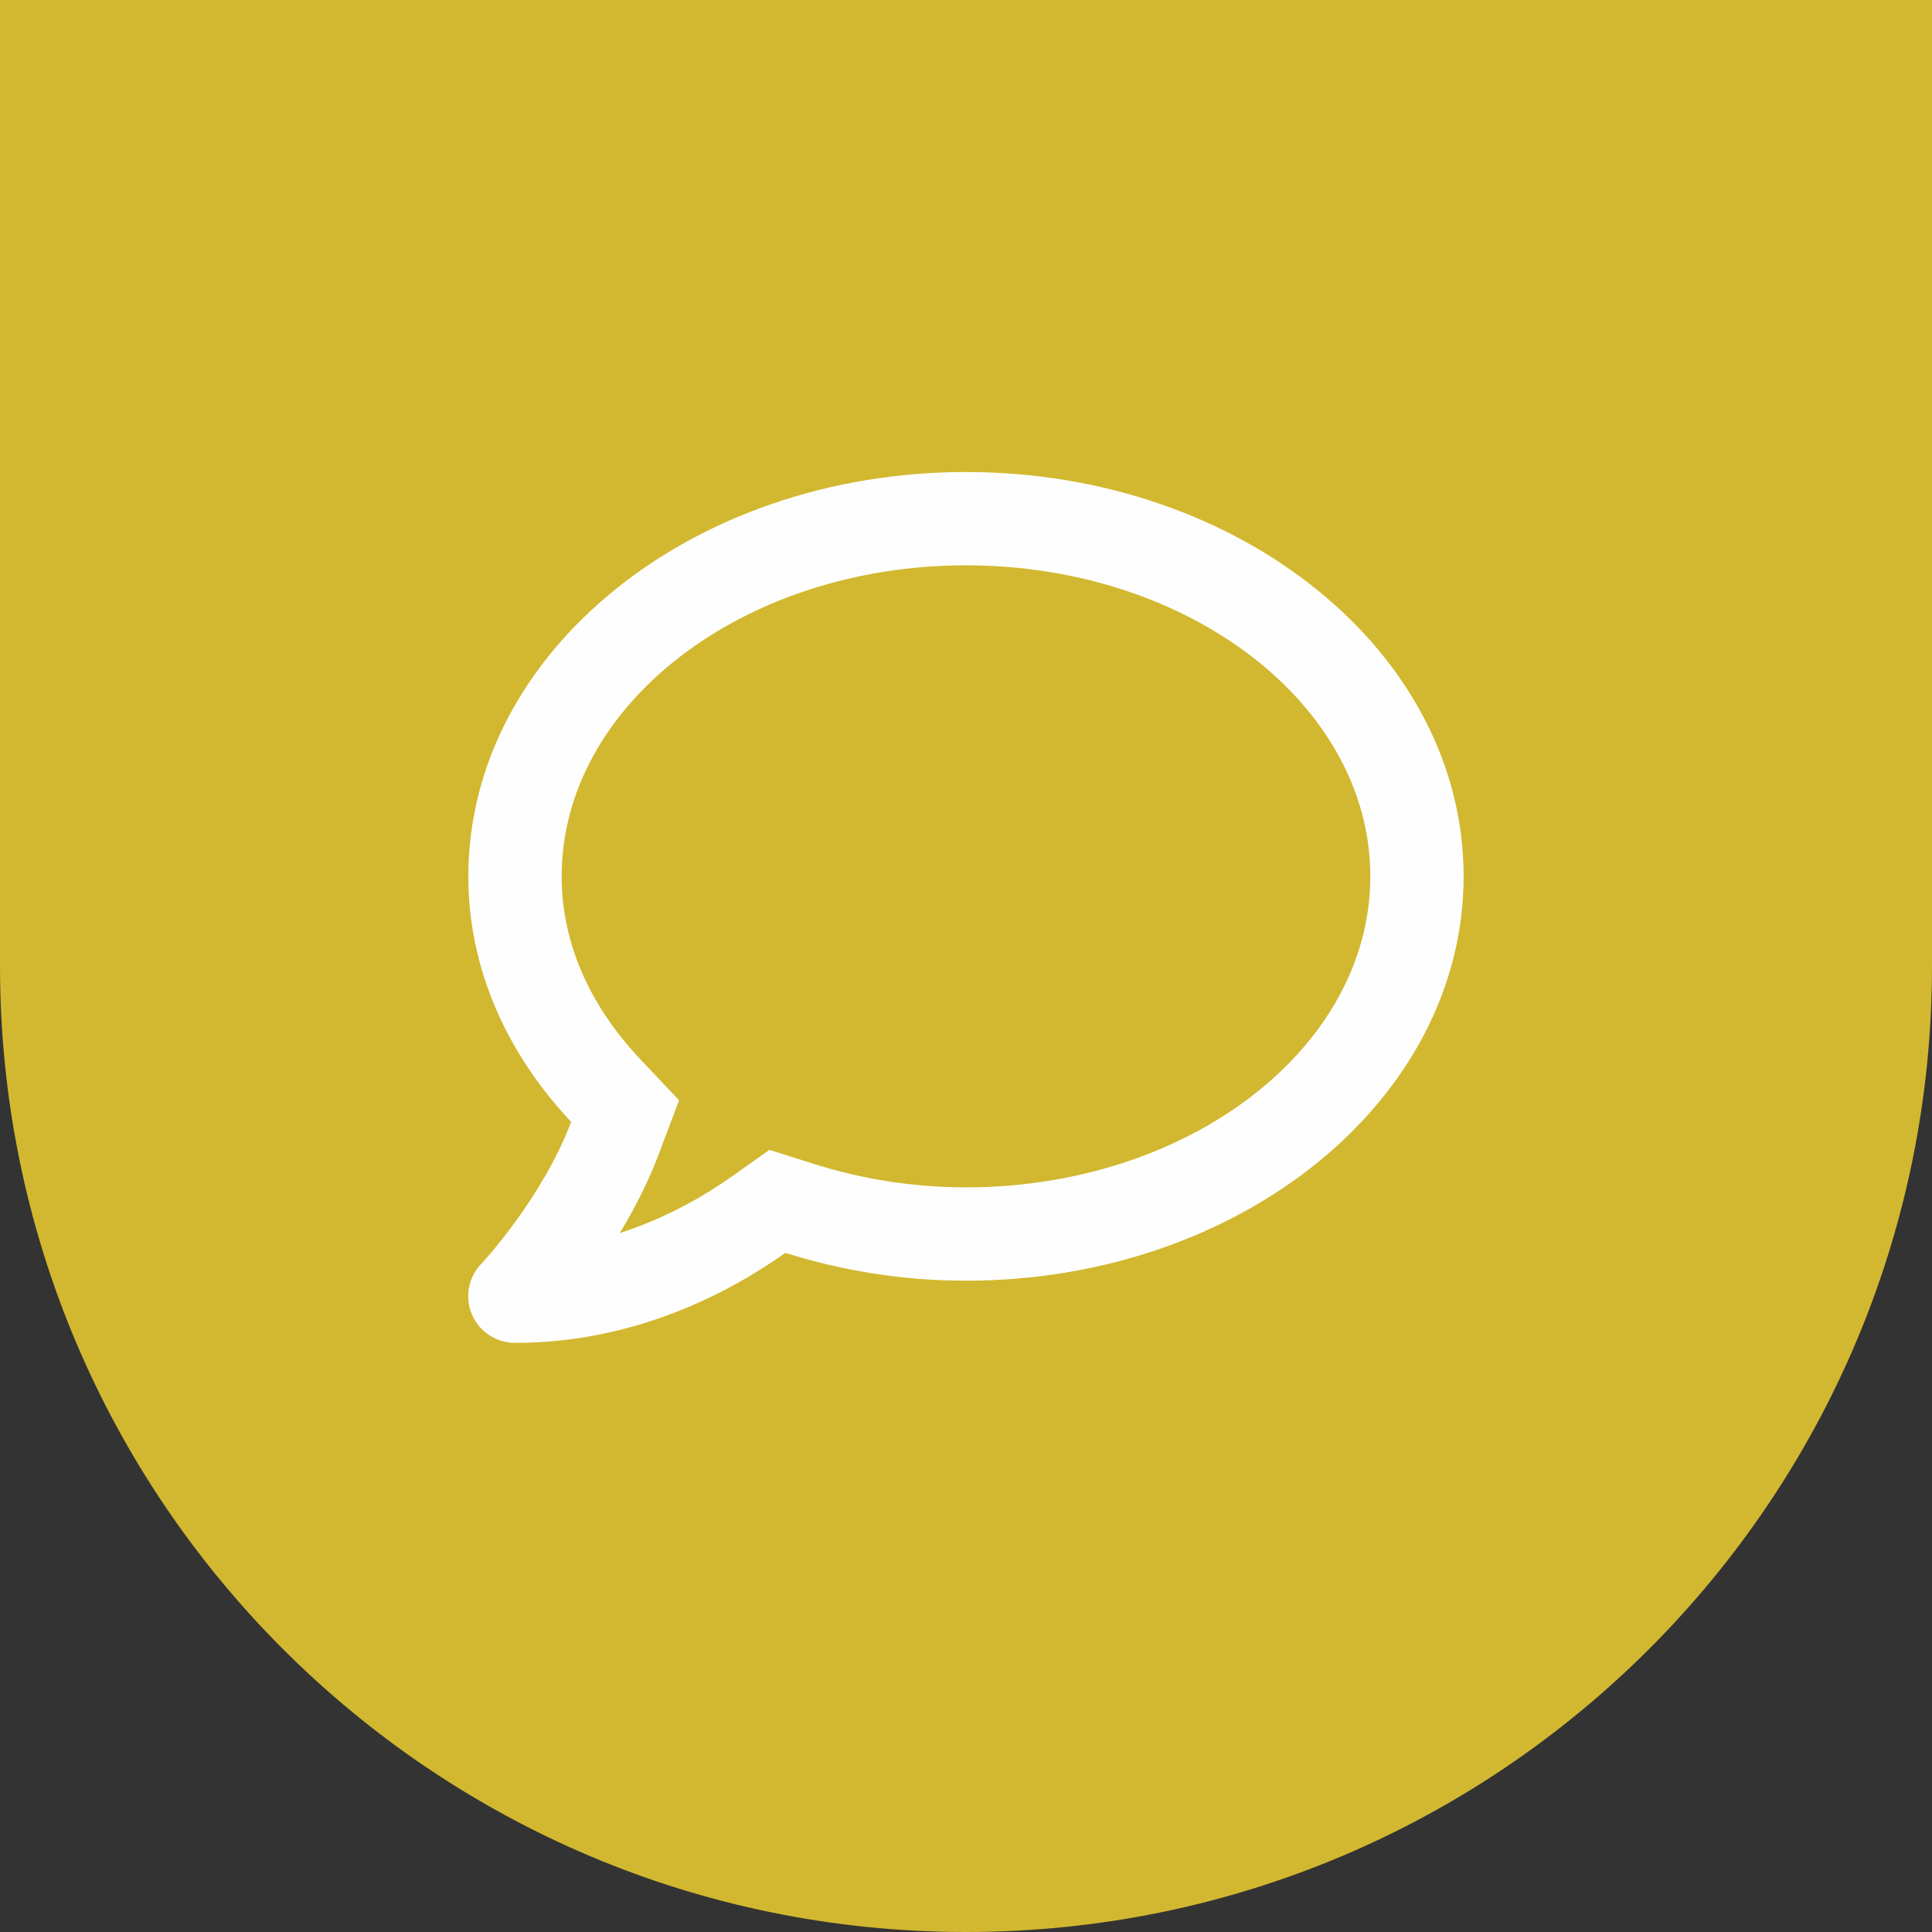 <svg width="66" height="66" viewBox="0 0 66 66" fill="none" xmlns="http://www.w3.org/2000/svg">
<rect x="0" y="0" width="66" height="66" fill="#333333" stroke="none"/>
<path d="M0 0H66V33C66 51.225 51.225 66 33 66C14.775 66 0 51.225 0 33V0Z" fill="#D2B830"/>
<path d="M32.999 16.125C23.61 16.125 15.999 22.307 15.999 29.938C15.999 33.098 17.321 35.994 19.512 38.325C18.523 40.941 16.464 43.159 16.431 43.185C15.993 43.65 15.873 44.328 16.126 44.912C16.378 45.496 16.956 45.875 17.593 45.875C21.677 45.875 24.898 44.168 26.83 42.8C28.75 43.405 30.821 43.75 32.999 43.75C42.389 43.75 49.999 37.568 49.999 29.938C49.999 22.307 42.389 16.125 32.999 16.125ZM32.999 40.562C31.227 40.562 29.473 40.29 27.793 39.759L26.286 39.281L24.991 40.197C24.041 40.868 22.74 41.618 21.173 42.123C21.657 41.319 22.129 40.416 22.494 39.453L23.198 37.587L21.83 36.14C20.628 34.858 19.187 32.74 19.187 29.938C19.187 24.081 25.383 19.312 32.999 19.312C40.616 19.312 46.812 24.081 46.812 29.938C46.812 35.794 40.616 40.562 32.999 40.562Z" fill="#FFFEFE"/>
</svg>
